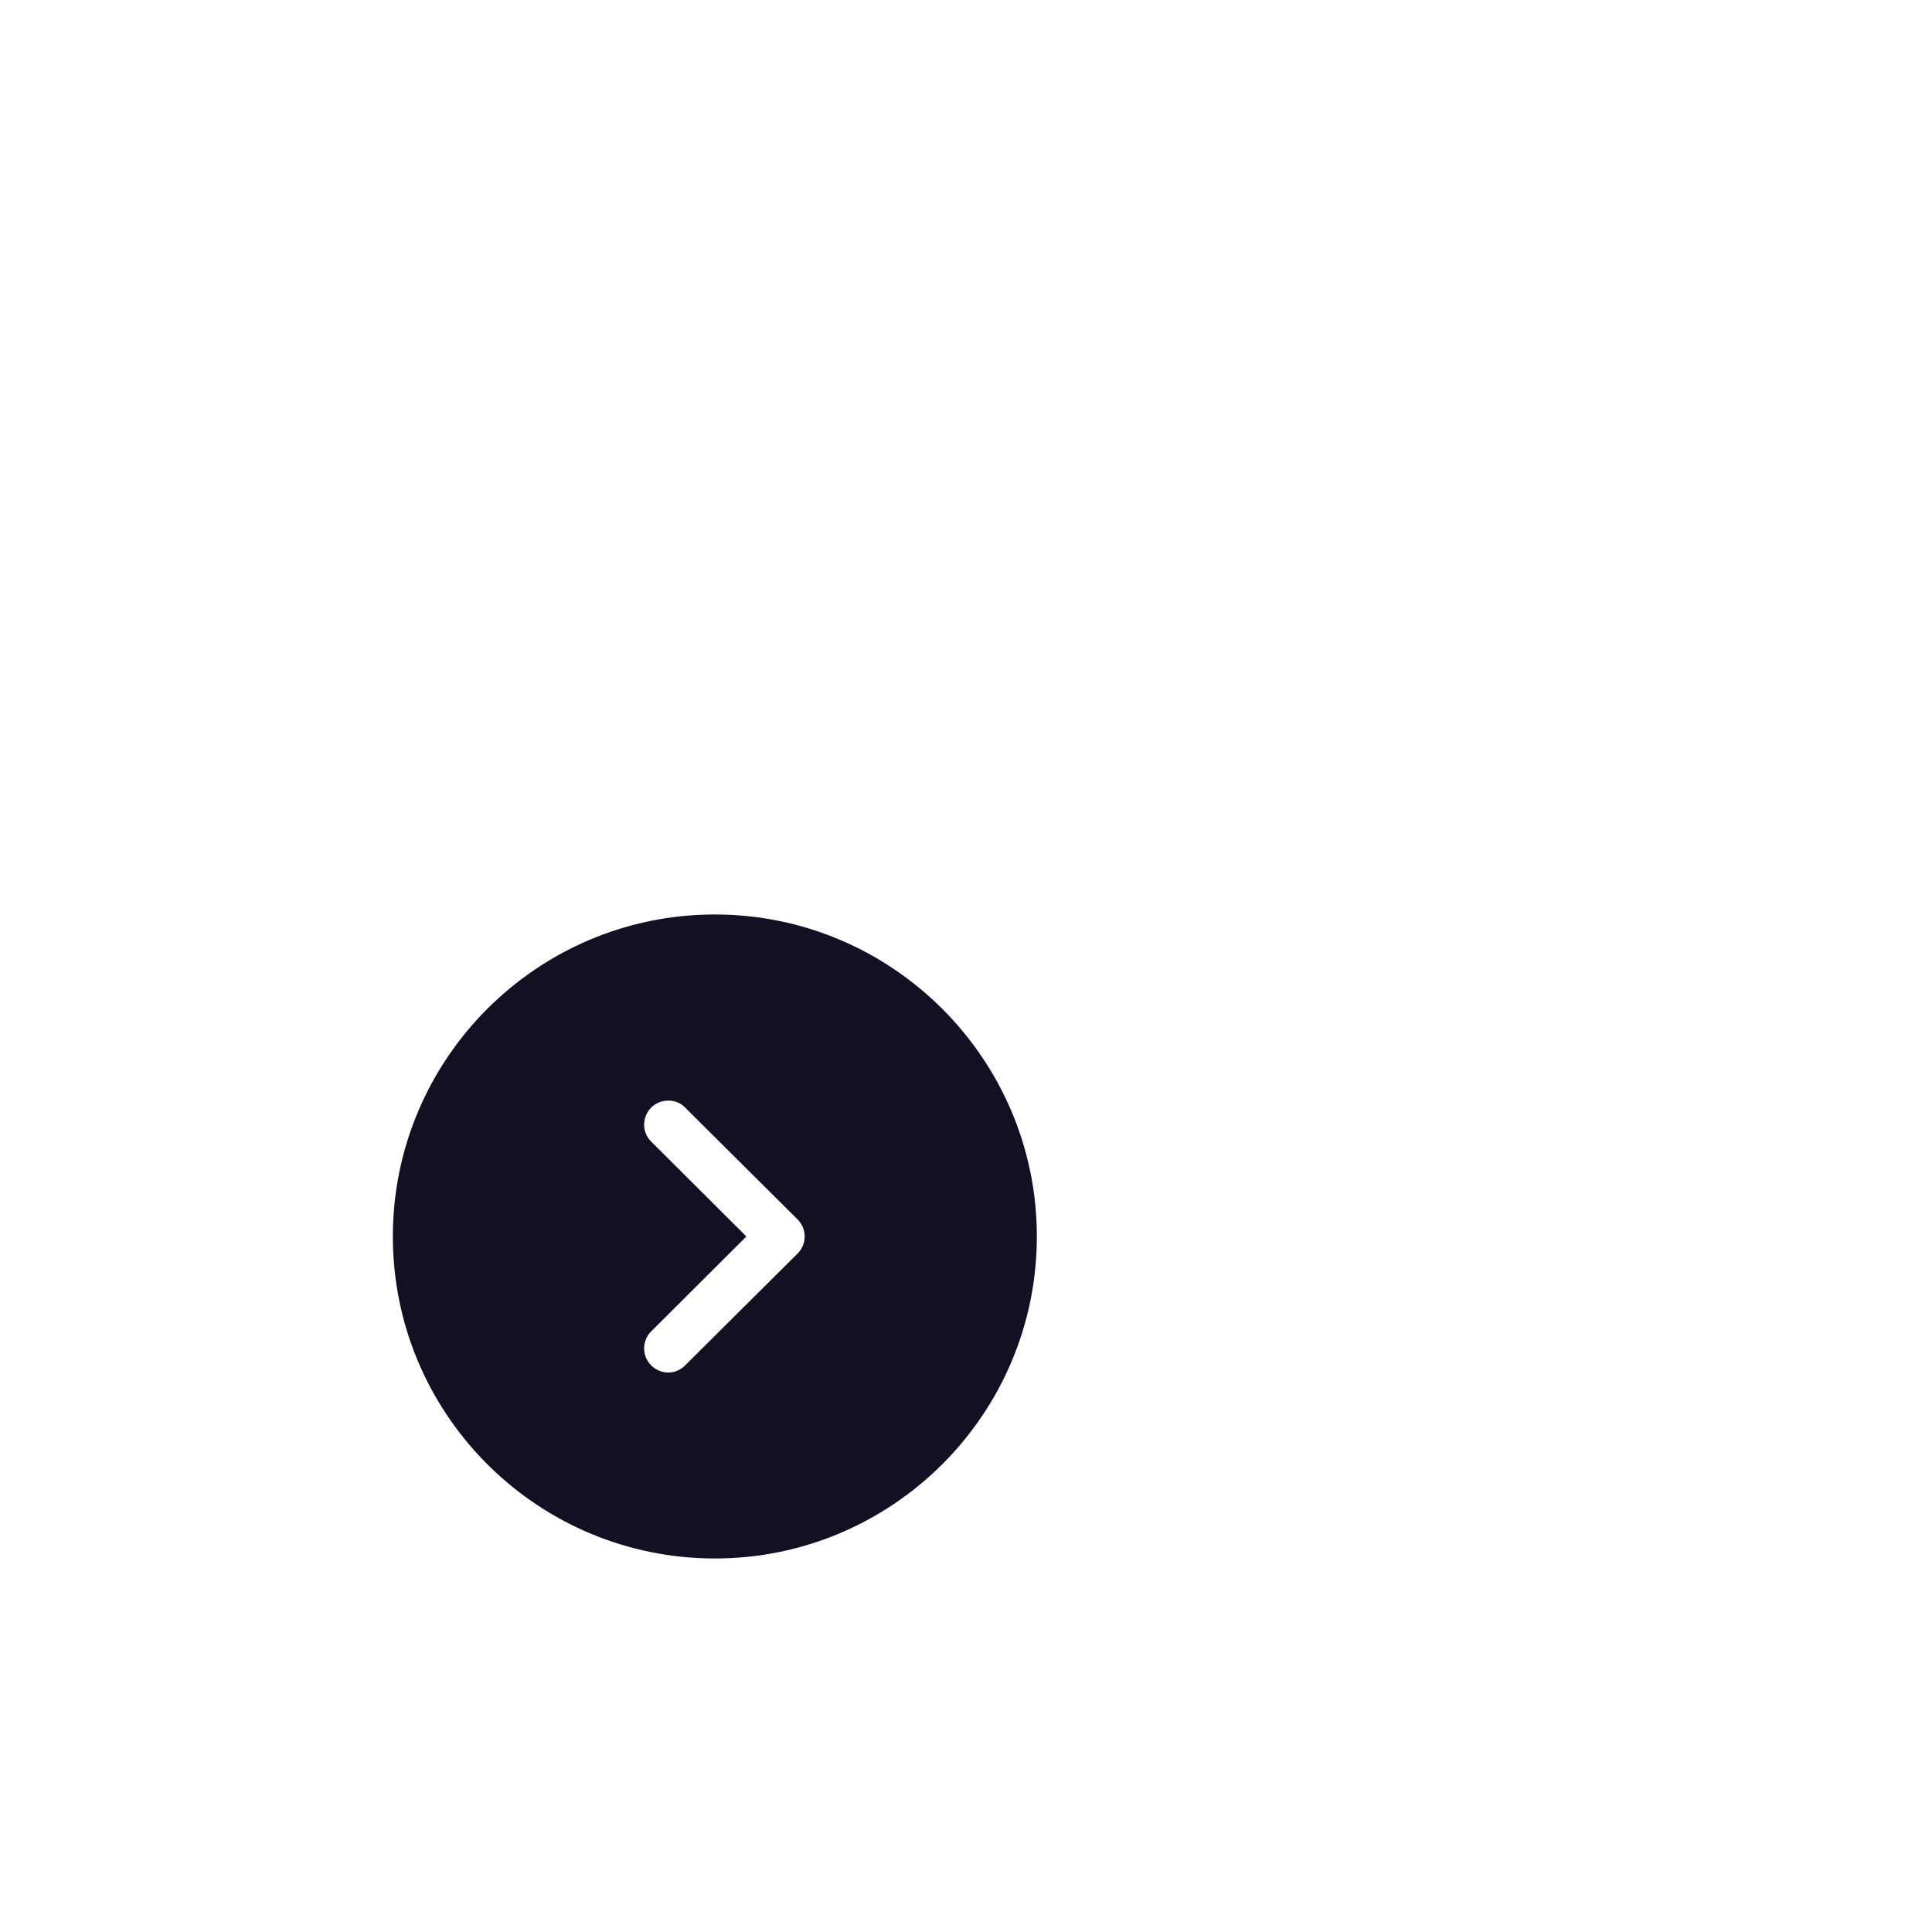 <svg width="100" height="100" viewBox="0 0 100 100" fill="none" xmlns="http://www.w3.org/2000/svg">
<path fill-rule="evenodd" clip-rule="evenodd" d="M53.667 64C53.667 73.2 46.184 80.667 37 80.667L36.534 80.66C27.549 80.413 20.334 73.044 20.334 64C20.334 54.817 27.8 47.333 37 47.333C46.184 47.333 53.667 54.817 53.667 64ZM33.7 57.333C33.217 57.833 33.217 58.617 33.717 59.1L38.633 64L33.717 68.9C33.217 69.383 33.217 70.183 33.7 70.667C34.2 71.167 34.983 71.167 35.467 70.667L41.283 64.883C41.517 64.65 41.65 64.333 41.65 64C41.65 63.667 41.517 63.35 41.283 63.117L35.467 57.333C35.233 57.083 34.917 56.967 34.6 56.967C34.267 56.967 33.95 57.083 33.7 57.333Z" fill="#141024"/>
</svg>
